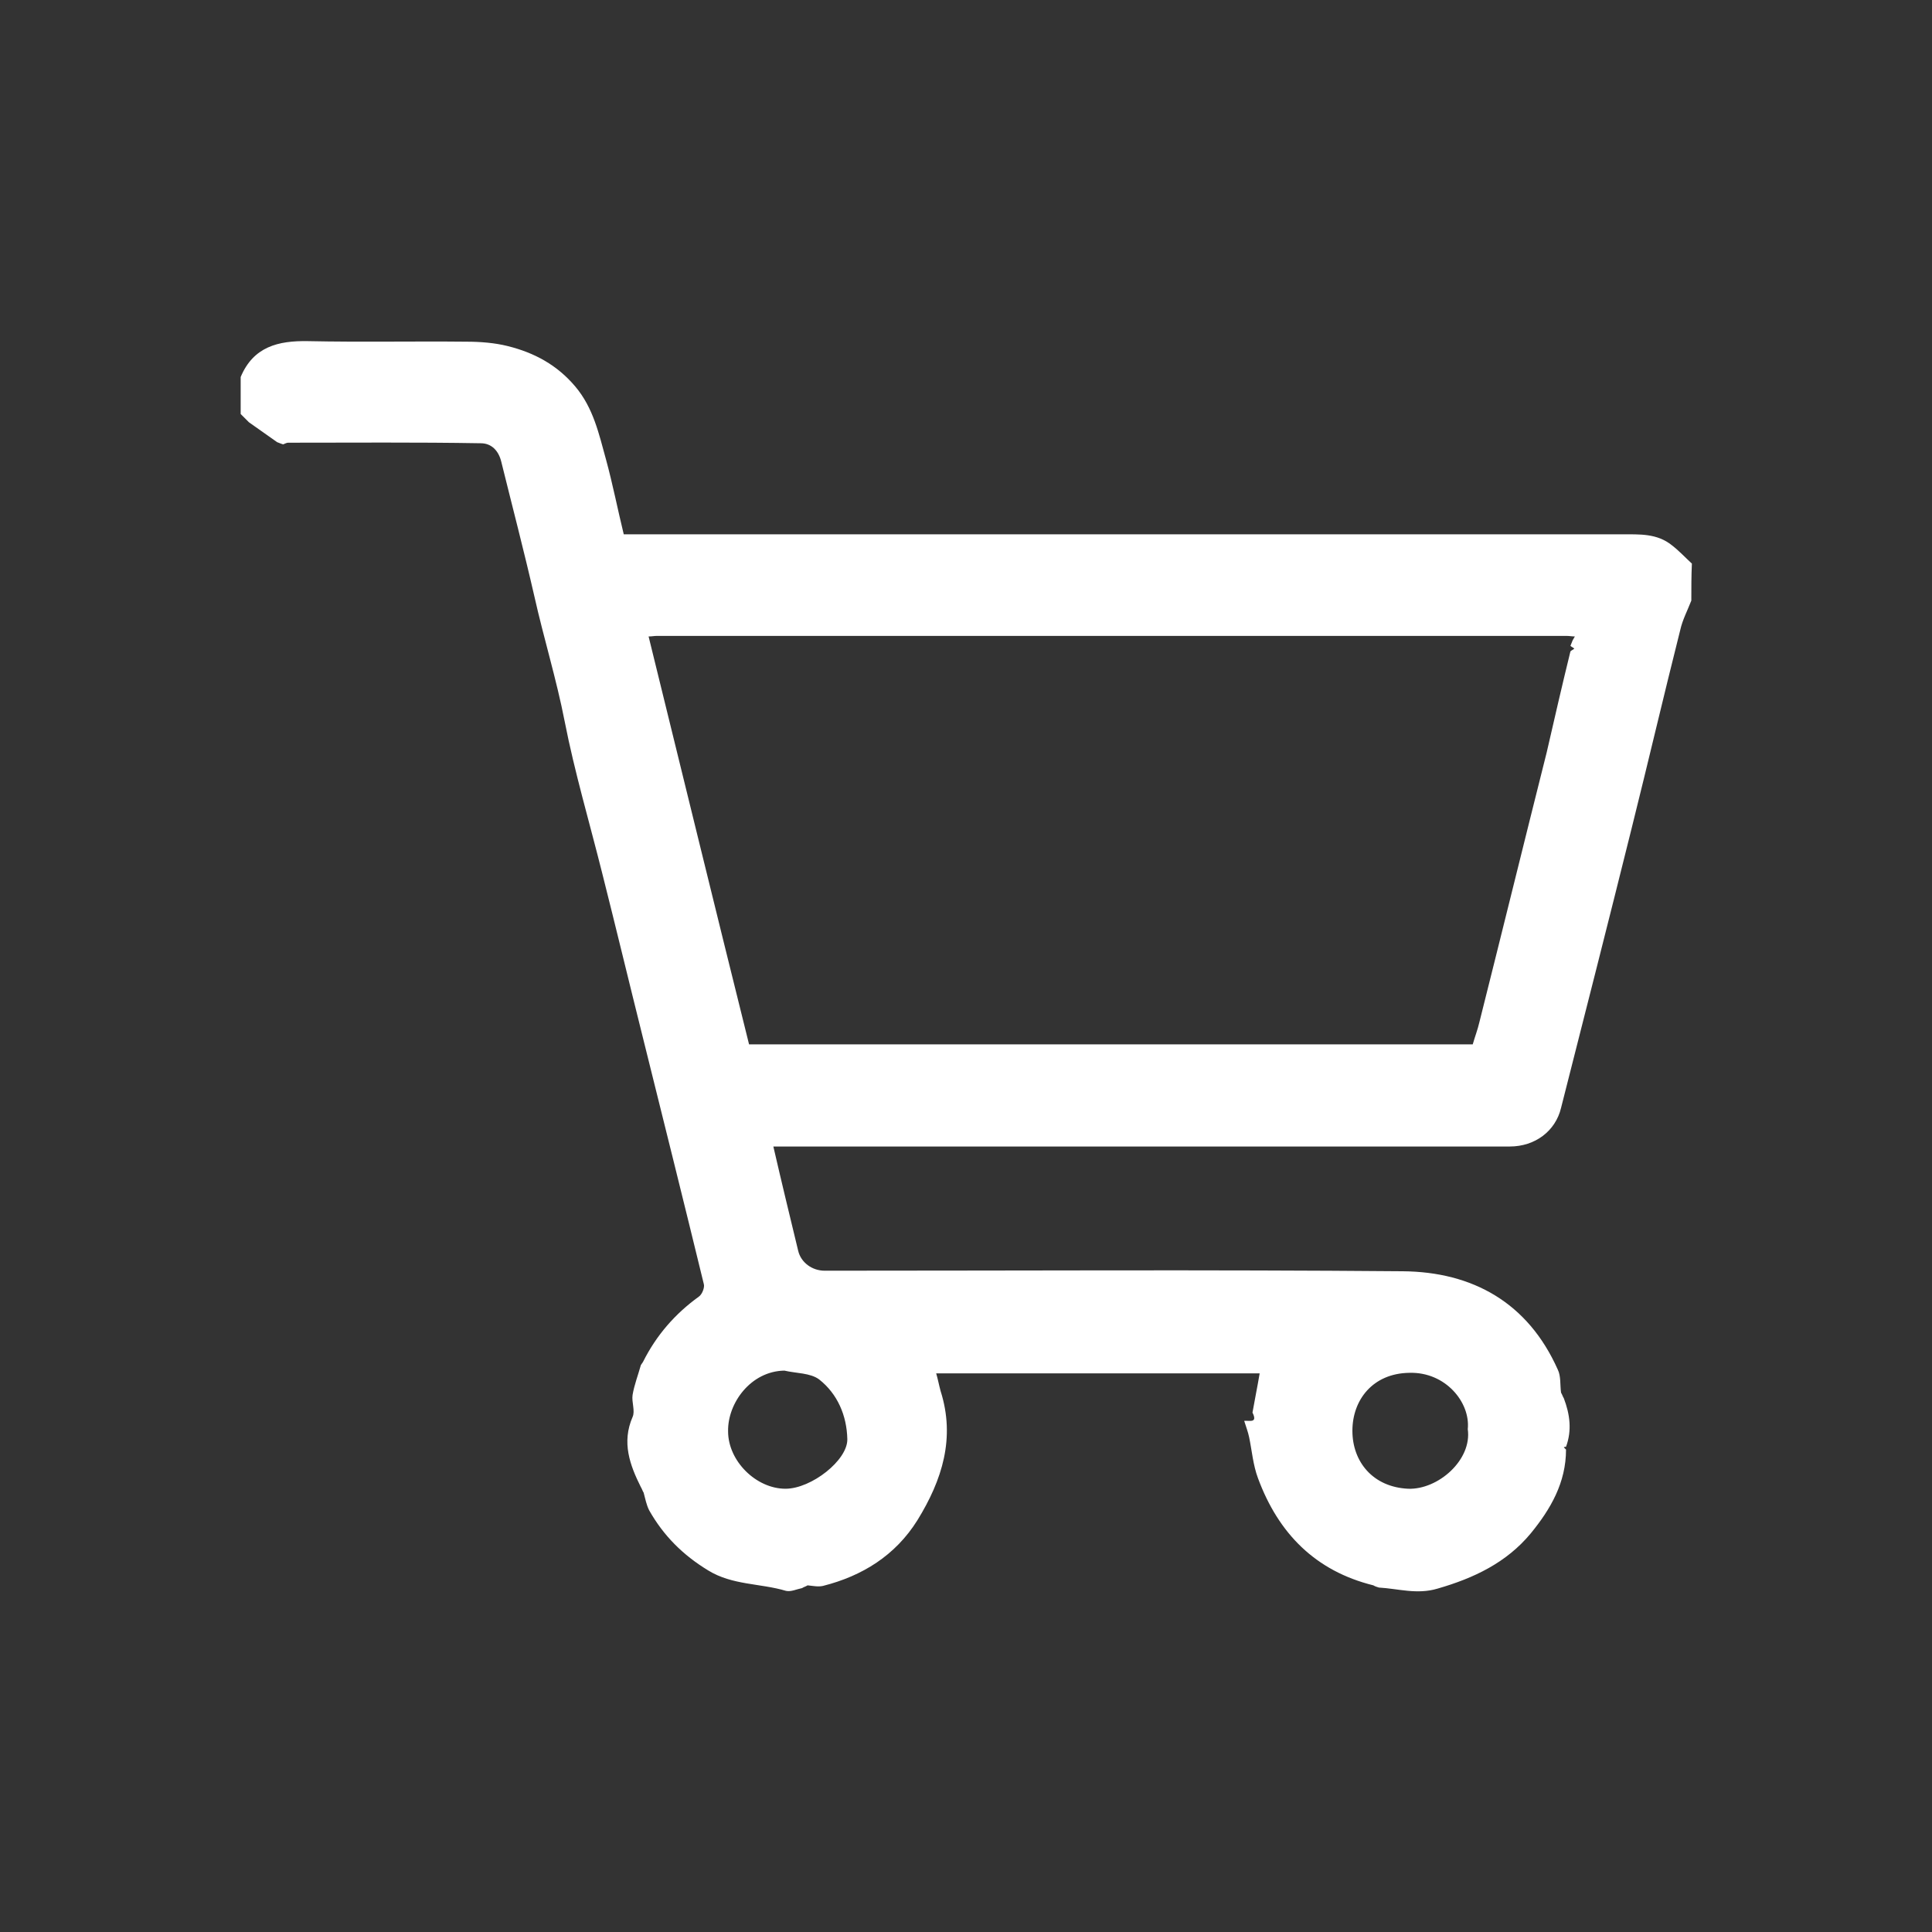 <?xml version="1.0" encoding="utf-8"?>
<!-- Generator: Adobe Illustrator 27.7.0, SVG Export Plug-In . SVG Version: 6.00 Build 0)  -->
<svg version="1.1" id="Layer_1" xmlns="http://www.w3.org/2000/svg" xmlns:xlink="http://www.w3.org/1999/xlink" x="0px" y="0px"
	 viewBox="0 0 35 35" style="enable-background:new 0 0 35 35;" xml:space="preserve">
<rect x="0" y="0" width="35" height="35" fill="#333333" stroke="none"/>
<style type="text/css">
	.st0{fill:#FFFFFF;}
</style>
<path class="st0" d="M30.64,10.88c-0.07,0.18-0.16,0.35-0.2,0.53c-0.3,1.19-0.58,2.39-0.88,3.59c-0.42,1.69-0.85,3.38-1.28,5.07
	c-0.1,0.42-0.47,0.7-0.93,0.7c-1.19,0-2.38,0-3.57,0c-3.16,0-6.33,0-9.49,0c-0.09,0-0.18,0-0.28,0c0.15,0.65,0.3,1.27,0.45,1.89
	c0.05,0.21,0.25,0.36,0.48,0.36c3.49,0,6.98-0.02,10.47,0.01c1.27,0.01,2.27,0.57,2.81,1.78c0.06,0.12,0.04,0.28,0.06,0.42
	c0.02,0.03,0.03,0.07,0.05,0.1c0.11,0.29,0.15,0.58,0.04,0.88c-0.01,0-0.03,0-0.04,0.01c0.01,0.01,0.02,0.02,0.04,0.04
	c0,0.6-0.28,1.08-0.64,1.52c-0.44,0.53-1.03,0.81-1.69,1c-0.37,0.11-0.71,0-1.06-0.02c-0.03-0.01-0.07-0.02-0.1-0.04
	c-1.05-0.26-1.72-0.94-2.09-1.94c-0.09-0.24-0.11-0.5-0.16-0.74c-0.02-0.1-0.06-0.2-0.09-0.3c0.09-0.01,0.25,0.05,0.15-0.15
	c0.04-0.23,0.09-0.47,0.13-0.71c-1.94,0-3.89,0-5.86,0c0.03,0.1,0.05,0.21,0.08,0.32c0.27,0.85,0.03,1.61-0.42,2.34
	c-0.4,0.64-1,1.01-1.71,1.19c-0.09,0.02-0.18,0-0.28-0.01c-0.03,0.02-0.07,0.03-0.1,0.05c-0.1,0.02-0.2,0.07-0.29,0.05
	c-0.47-0.14-0.97-0.1-1.41-0.37c-0.46-0.28-0.81-0.63-1.07-1.09c-0.05-0.1-0.07-0.21-0.1-0.32c-0.02-0.03-0.03-0.07-0.05-0.1
	c-0.2-0.4-0.35-0.81-0.15-1.27c0.05-0.11-0.02-0.27,0-0.4c0.03-0.18,0.1-0.36,0.15-0.54c0.01-0.02,0.03-0.04,0.04-0.06
	c0.24-0.48,0.58-0.87,1.01-1.18c0.06-0.04,0.11-0.17,0.09-0.23c-0.36-1.48-0.73-2.96-1.1-4.45c-0.25-1-0.49-2-0.74-2.99
	c-0.23-0.92-0.5-1.83-0.68-2.75c-0.15-0.77-0.38-1.51-0.55-2.27C9.49,9.97,9.28,9.17,9.08,8.36C9.03,8.16,8.9,8.03,8.71,8.03
	C7.55,8.01,6.38,8.02,5.22,8.02c-0.03,0-0.06,0.02-0.09,0.03C5.09,8.04,5.05,8.02,5.02,8.01C4.85,7.89,4.68,7.77,4.51,7.65
	C4.46,7.6,4.41,7.55,4.36,7.5c0-0.22,0-0.44,0-0.67c0.23-0.55,0.68-0.66,1.22-0.65c0.96,0.02,1.92,0,2.87,0.01
	c0.25,0,0.51,0.02,0.75,0.08C9.68,6.39,10.09,6.61,10.42,7c0.33,0.39,0.43,0.86,0.56,1.33c0.12,0.44,0.21,0.9,0.32,1.35
	c0.11,0,0.2,0,0.3,0c5.93,0,11.85,0,17.78,0c0.32,0,0.64-0.02,0.91,0.2c0.13,0.1,0.24,0.22,0.36,0.33
	C30.64,10.43,30.64,10.66,30.64,10.88z M28.45,11.8c0.02-0.02,0.05-0.03,0.07-0.05c-0.02-0.02-0.05-0.03-0.07-0.05
	c0.01-0.03,0.03-0.07,0.04-0.1c0.01-0.02,0.03-0.05,0.04-0.07c-0.05,0-0.1-0.01-0.15-0.01c-5.49,0-10.98,0-16.48,0
	c-0.05,0-0.09,0.01-0.15,0.01c0.61,2.48,1.21,4.94,1.82,7.39c4.38,0,8.74,0,13.11,0c0.04-0.14,0.09-0.27,0.12-0.4
	c0.41-1.63,0.81-3.26,1.22-4.89C28.16,13.02,28.3,12.41,28.45,11.8z M14.21,24.83c-0.61,0.01-1.03,0.59-1.02,1.1
	c0,0.54,0.51,1.04,1.04,1.04c0.47,0,1.13-0.52,1.12-0.9c-0.01-0.43-0.18-0.82-0.51-1.08C14.68,24.87,14.42,24.88,14.21,24.83z
	 M26.59,25.89c0.05-0.48-0.4-1.04-1.06-1.02c-0.66,0.01-1.03,0.49-1.03,1.05c0,0.56,0.37,1.02,1.01,1.05
	C26.05,26.99,26.67,26.45,26.59,25.89z"/>
</svg>
